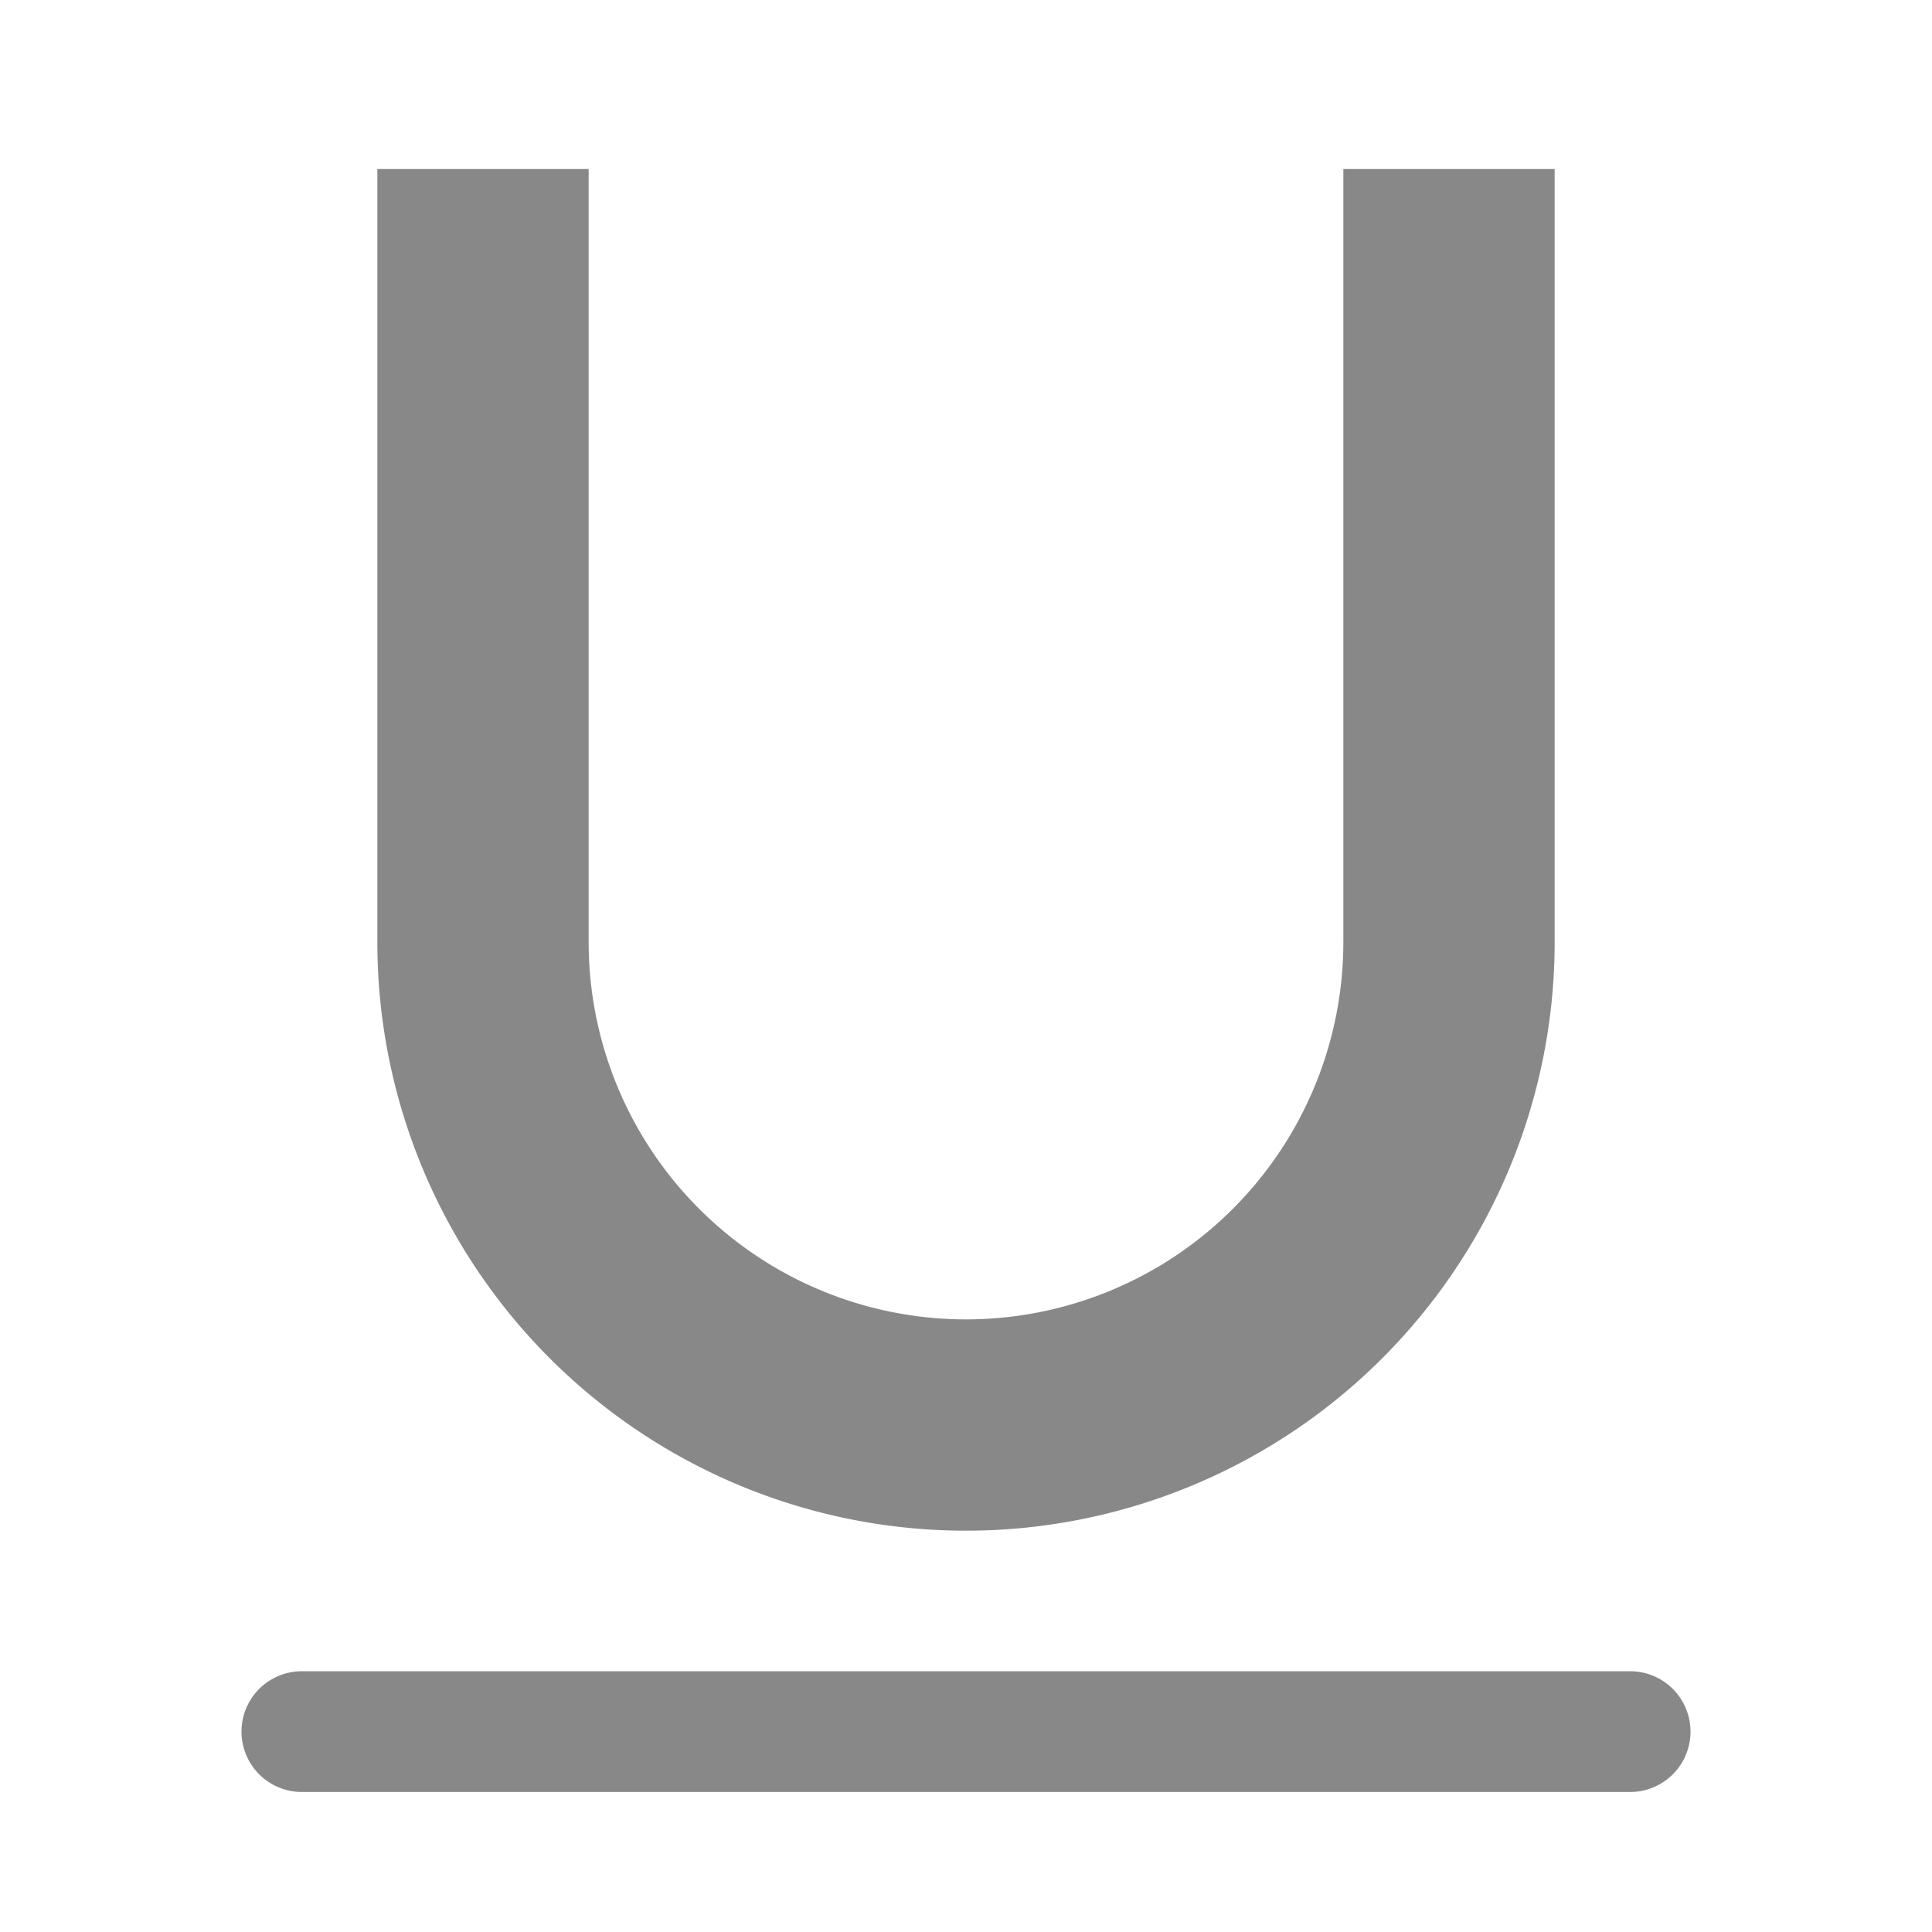 <svg t="1753256799114" class="icon" viewBox="0 0 1024 1024" version="1.1" xmlns="http://www.w3.org/2000/svg" p-id="5332" width="64" height="64"><path d="M512 811.296a312 312 0 0 0 312-312V89.6h-112v409.696a200 200 0 1 1-400 0V89.6h-112v409.696a312 312 0 0 0 312 312zM864 885.792H160a32 32 0 0 0 0 64h704a32 32 0 0 0 0-64z" p-id="5333" fill="#888888"></path></svg>